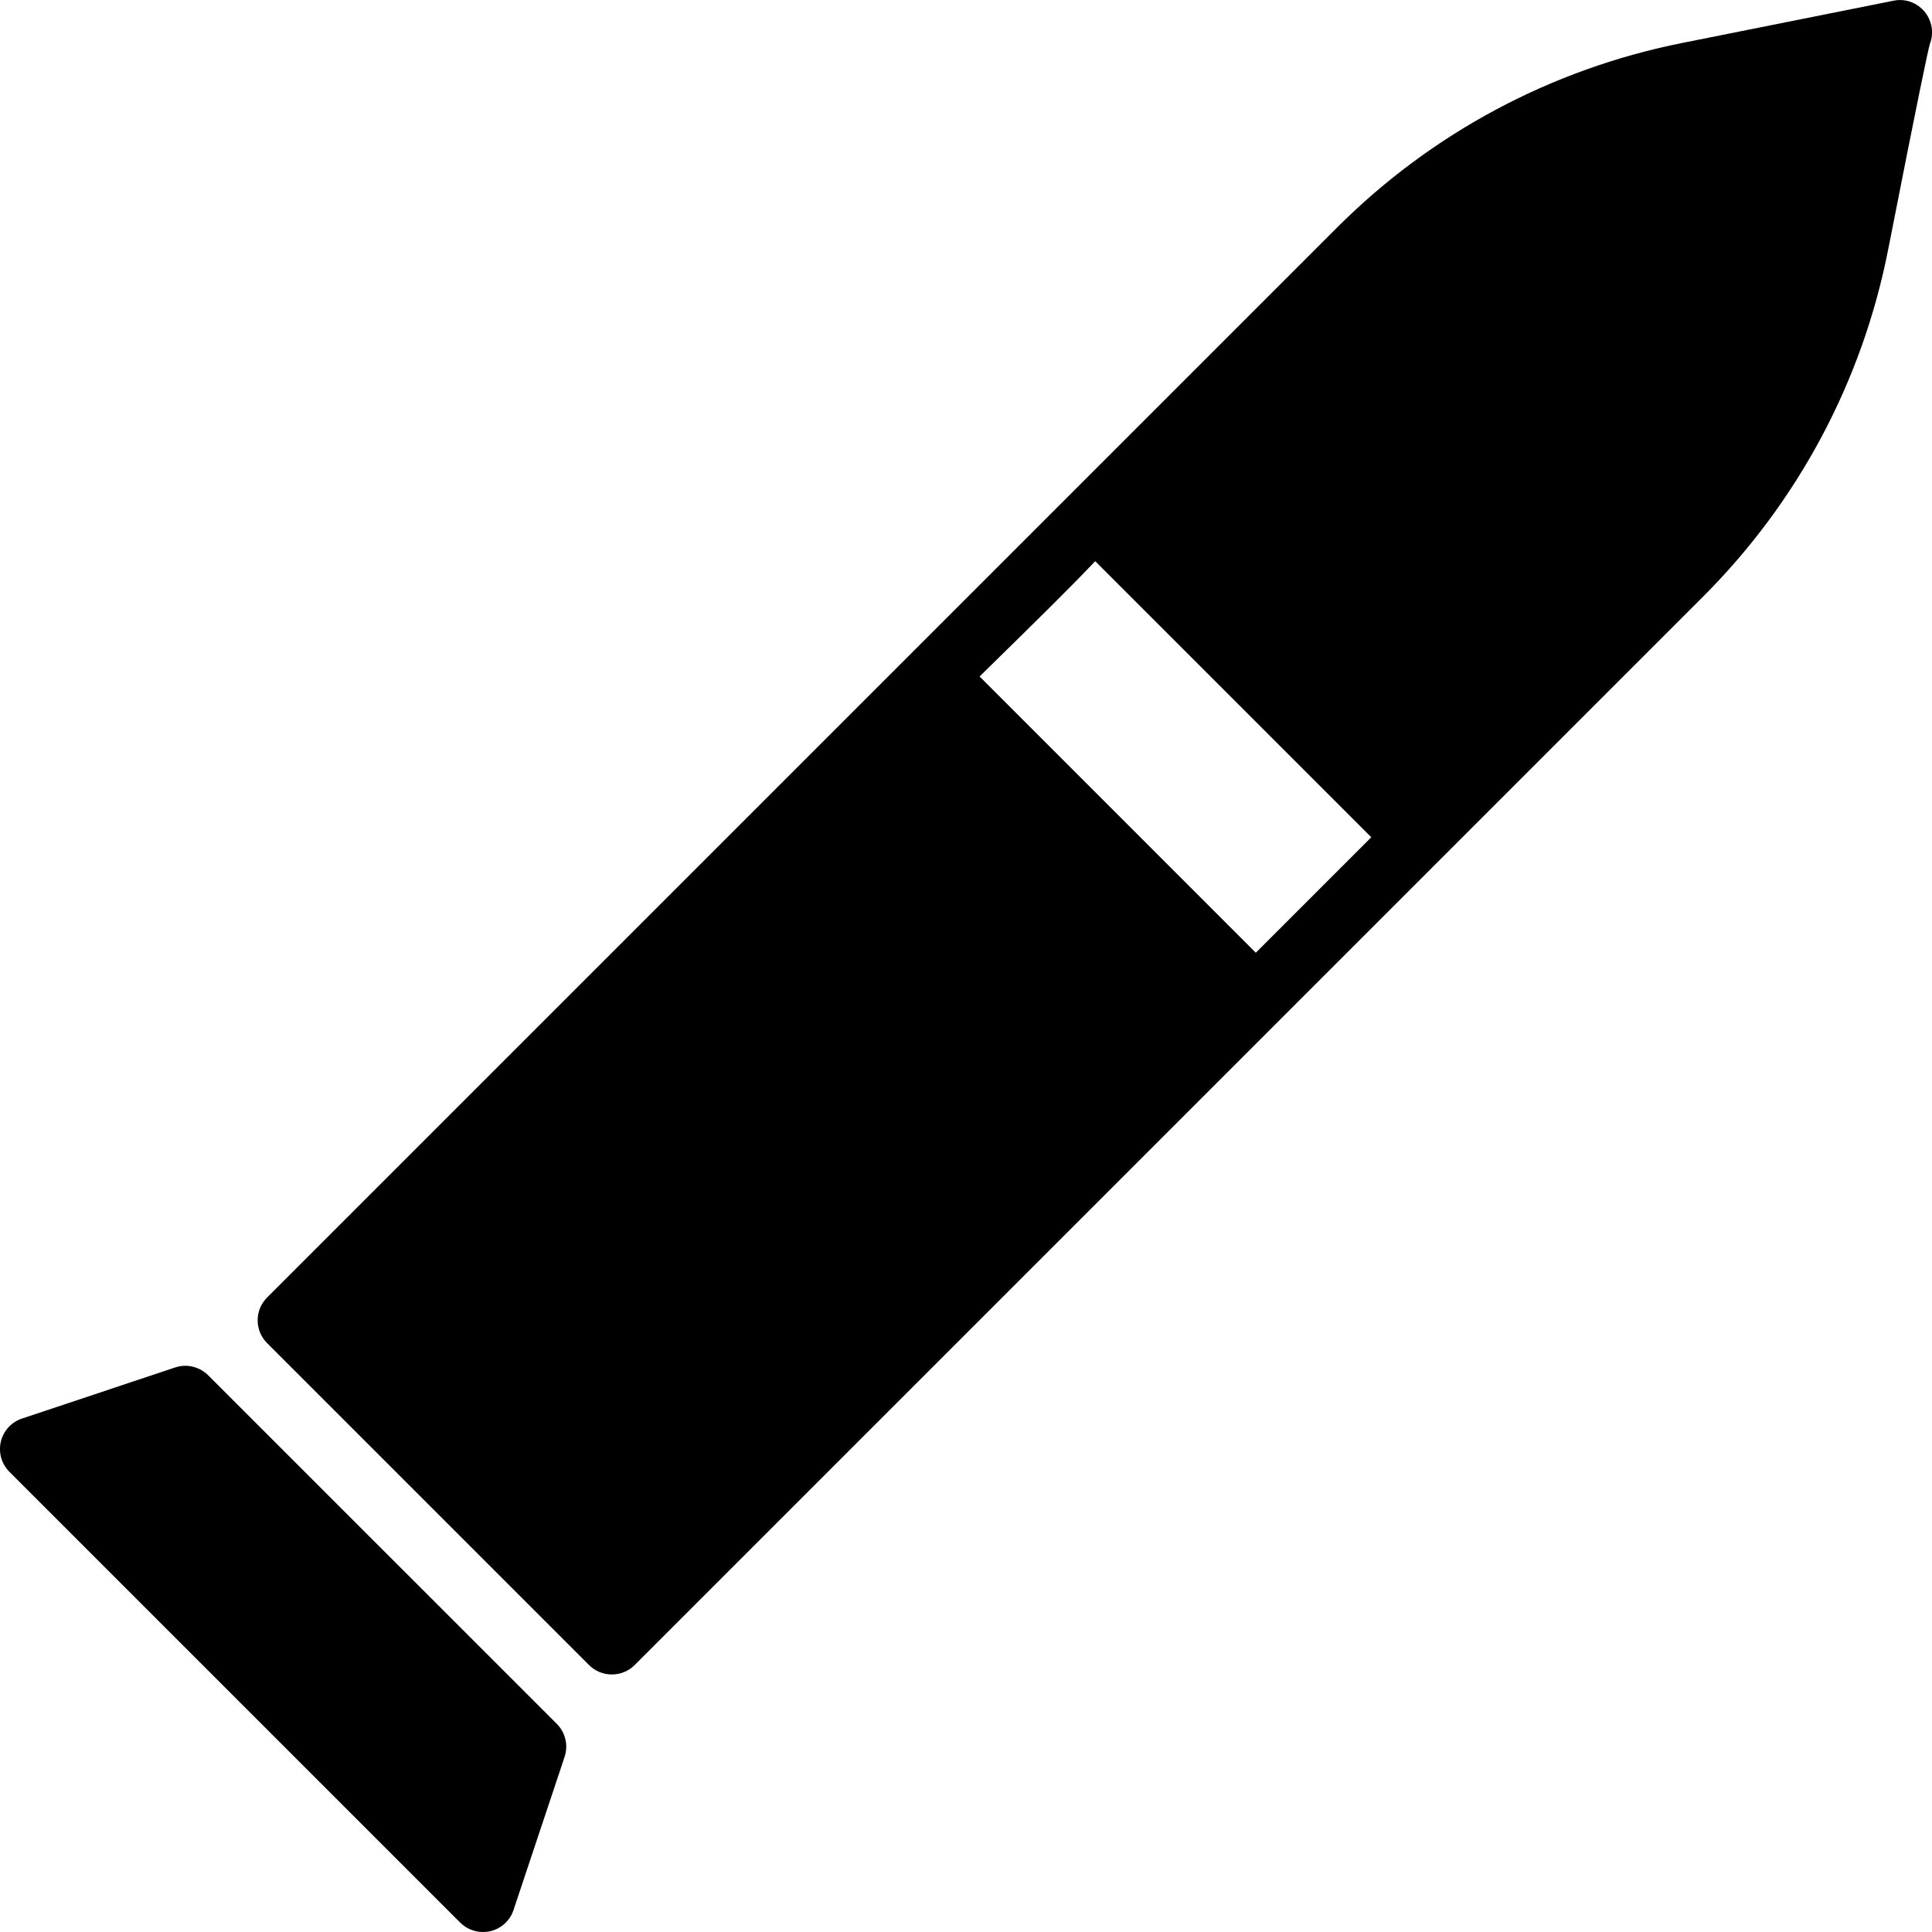 <?xml version="1.0" encoding="iso-8859-1"?>
<!-- Generator: Adobe Illustrator 19.0.0, SVG Export Plug-In . SVG Version: 6.00 Build 0)  -->
<svg version="1.1" id="Layer_1" xmlns="http://www.w3.org/2000/svg" xmlns:xlink="http://www.w3.org/1999/xlink" x="0px" y="0px"
	 viewBox="0 0 30 30" style="enable-background:new 0 0 30 30;" xml:space="preserve">
<g>
	<g>
		<path d="M3.232,21.355C3.099,21.222,2.9,21.173,2.72,21.234l-2.378,0.793c-0.165,0.055-0.289,0.19-0.329,0.359
			c-0.04,0.168,0.011,0.346,0.133,0.468l7,7C7.241,29.949,7.369,30,7.5,30c0.038,0,0.077-0.004,0.115-0.013
			c0.169-0.04,0.305-0.164,0.359-0.329l0.793-2.378c0.06-0.18,0.013-0.378-0.121-0.512L3.232,21.355z M29.402,0.011l-3.281,0.656
			c-2.04,0.408-3.895,1.401-5.365,2.872l-6.58,6.58c-0.008,0.008-0.017,0.017-0.025,0.025l-0.001,0.001L4.147,20.148
			c-0.195,0.195-0.195,0.512,0,0.707l5,5c0.098,0.098,0.226,0.146,0.354,0.146s0.256-0.049,0.354-0.146L26.443,9.267
			c1.48-1.48,2.477-3.349,2.879-5.405c0.477-2.432,0.609-3.043,0.644-3.178c0.036-0.09,0.045-0.192,0.022-0.294
			C29.927,0.126,29.667-0.045,29.402,0.011z M19.5,14.794l-4.289-4.29c0.894-0.875,1.453-1.426,1.795-1.79l4.287,4.287L19.5,14.794z
			"/>
	</g>
</g>
</svg>
